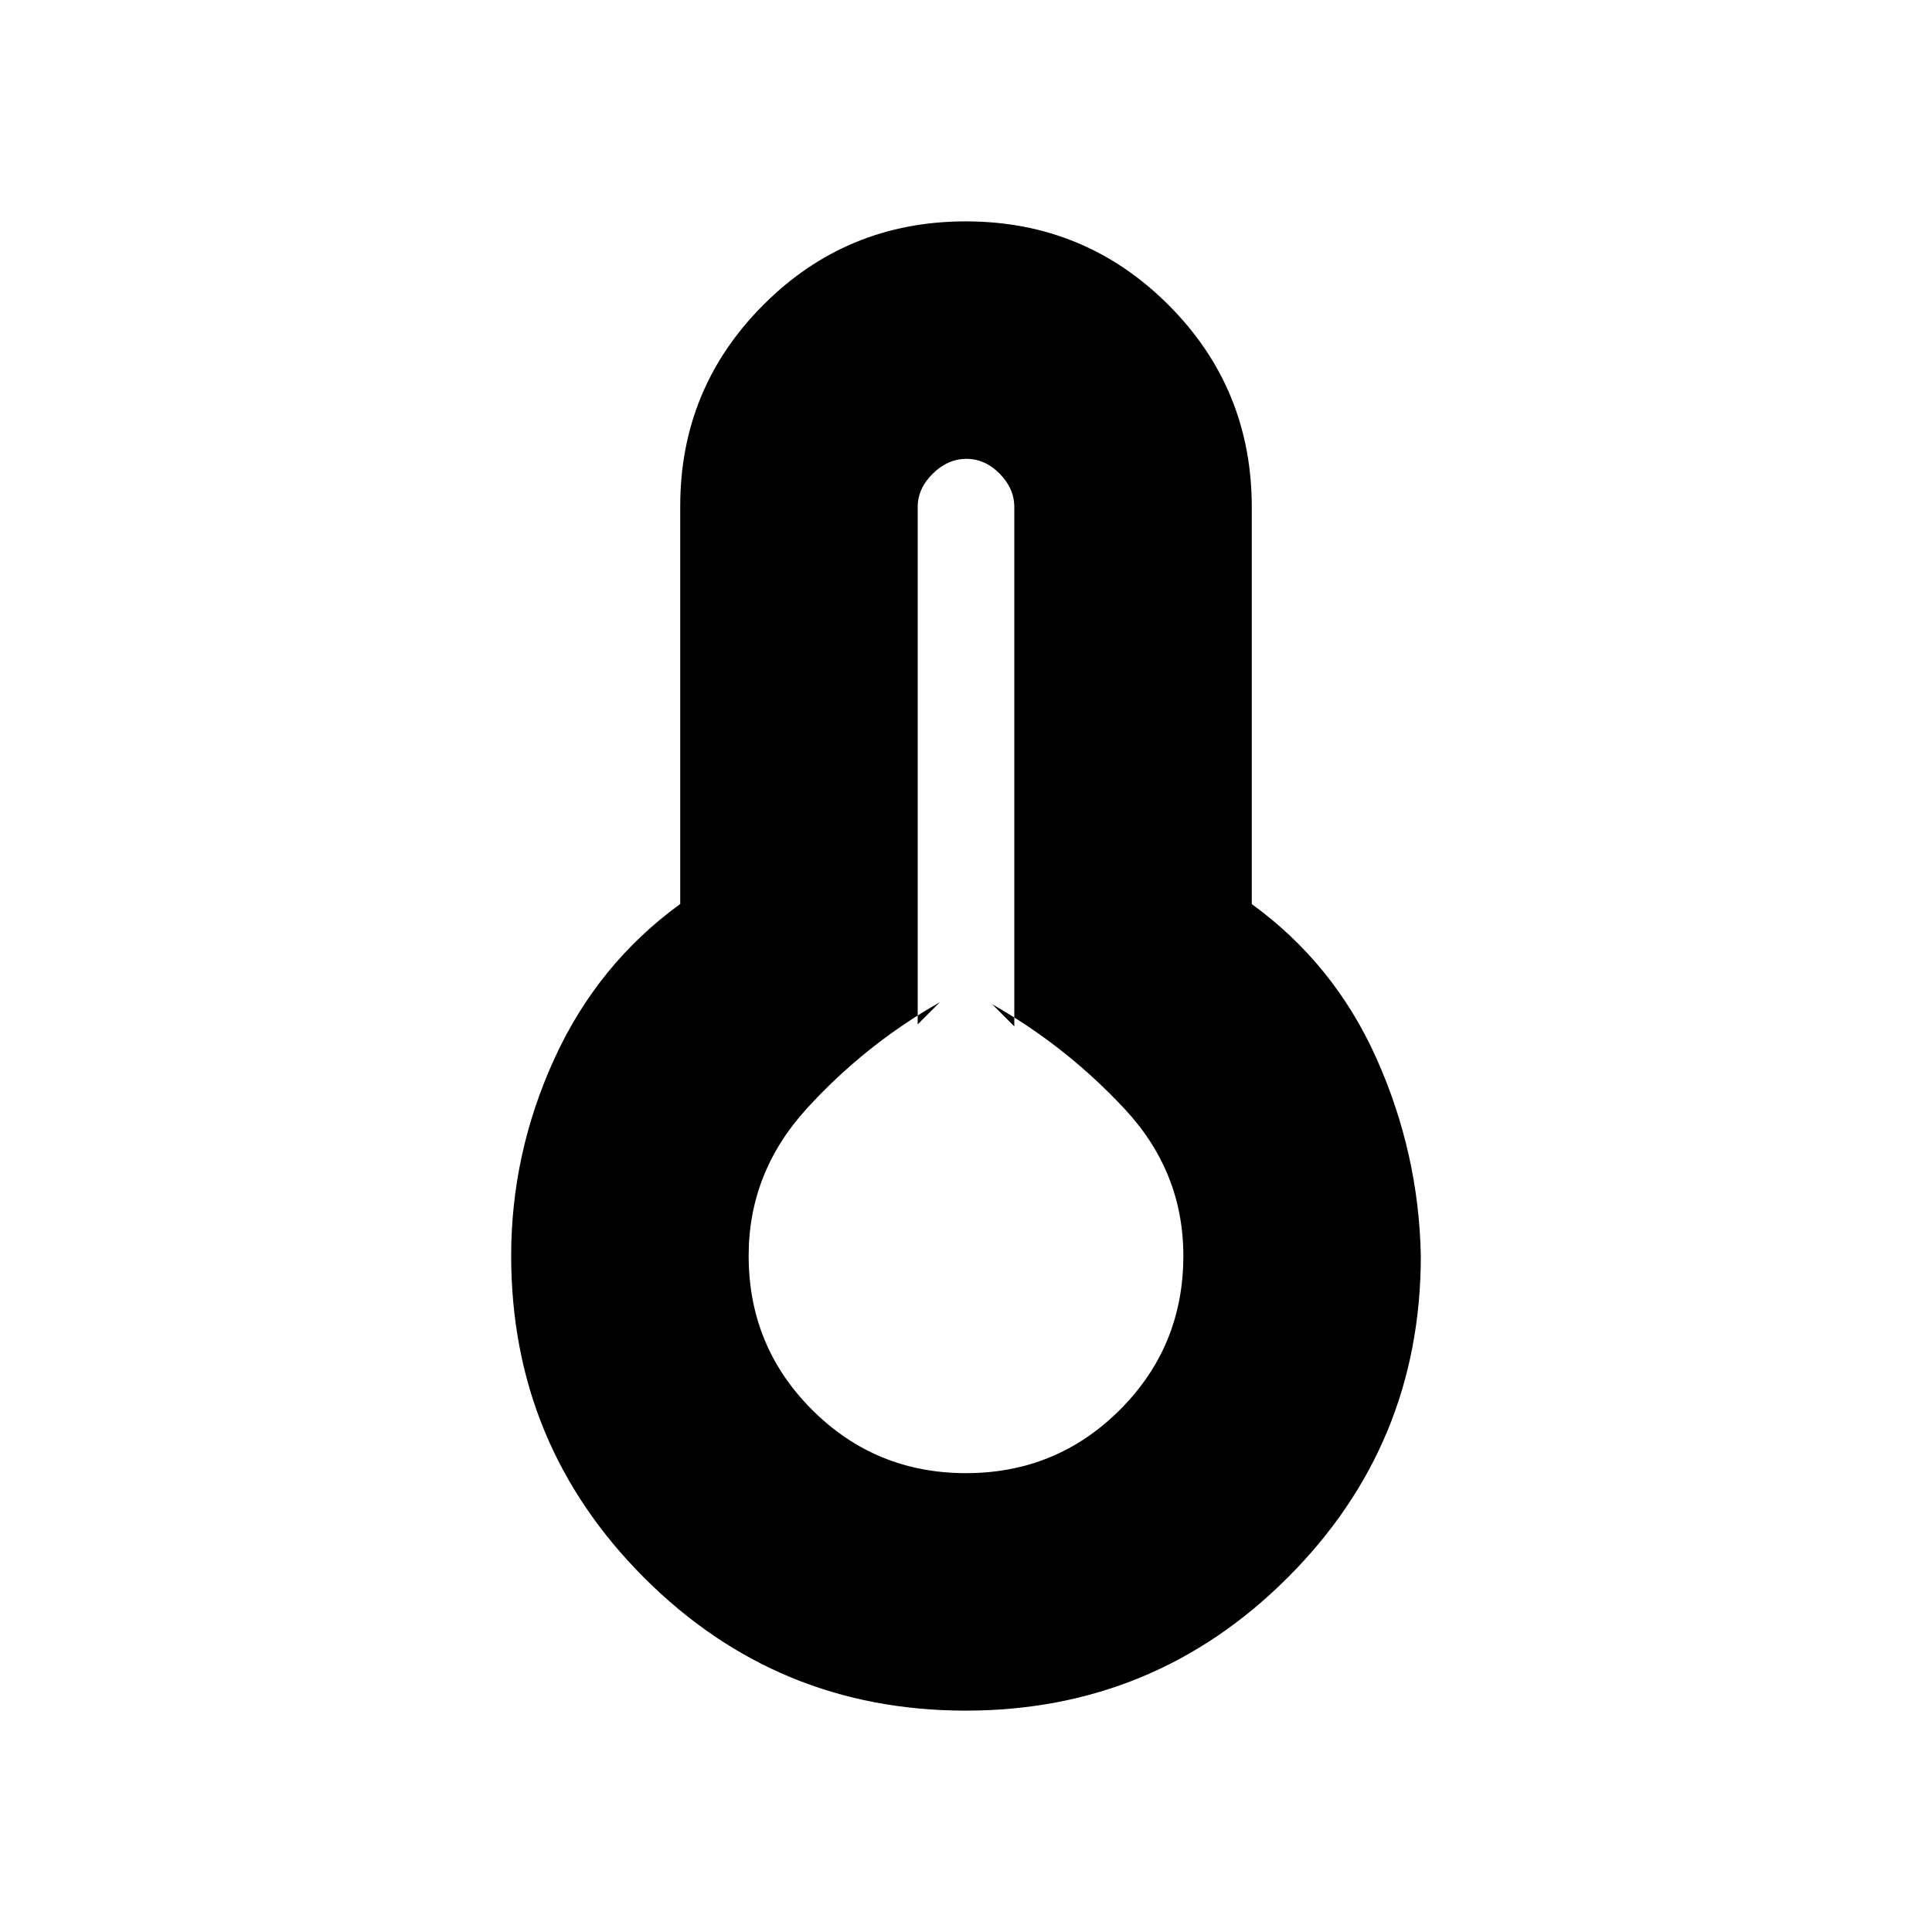 <svg xmlns="http://www.w3.org/2000/svg" height="20" viewBox="0 -960 960 960" width="20"><path d="M479.852-110Q386-110 320-176.105T254-336q0-51 21.5-98t62.5-76.818v-197.668q0-58.681 41.382-100.097Q420.765-850 479.882-850 539-850 580.5-808.583 622-767.167 622-708v197.234Q663-481 684-434q21 47 22 98 0 93.79-66.148 159.895Q573.703-110 479.852-110ZM480-228q45 0 76.5-31.5T588-336q0-41.57-29-72.785Q530-440 493-461l11 11v-258q0-9.3-7.289-16.65-7.29-7.35-16.5-7.35-9.211 0-16.711 7.35Q456-717.3 456-708v257l11-11q-37 21-66 52.715Q372-377.57 372-336q0 45 31.5 76.5T480-228Zm0-108Z"/></svg>